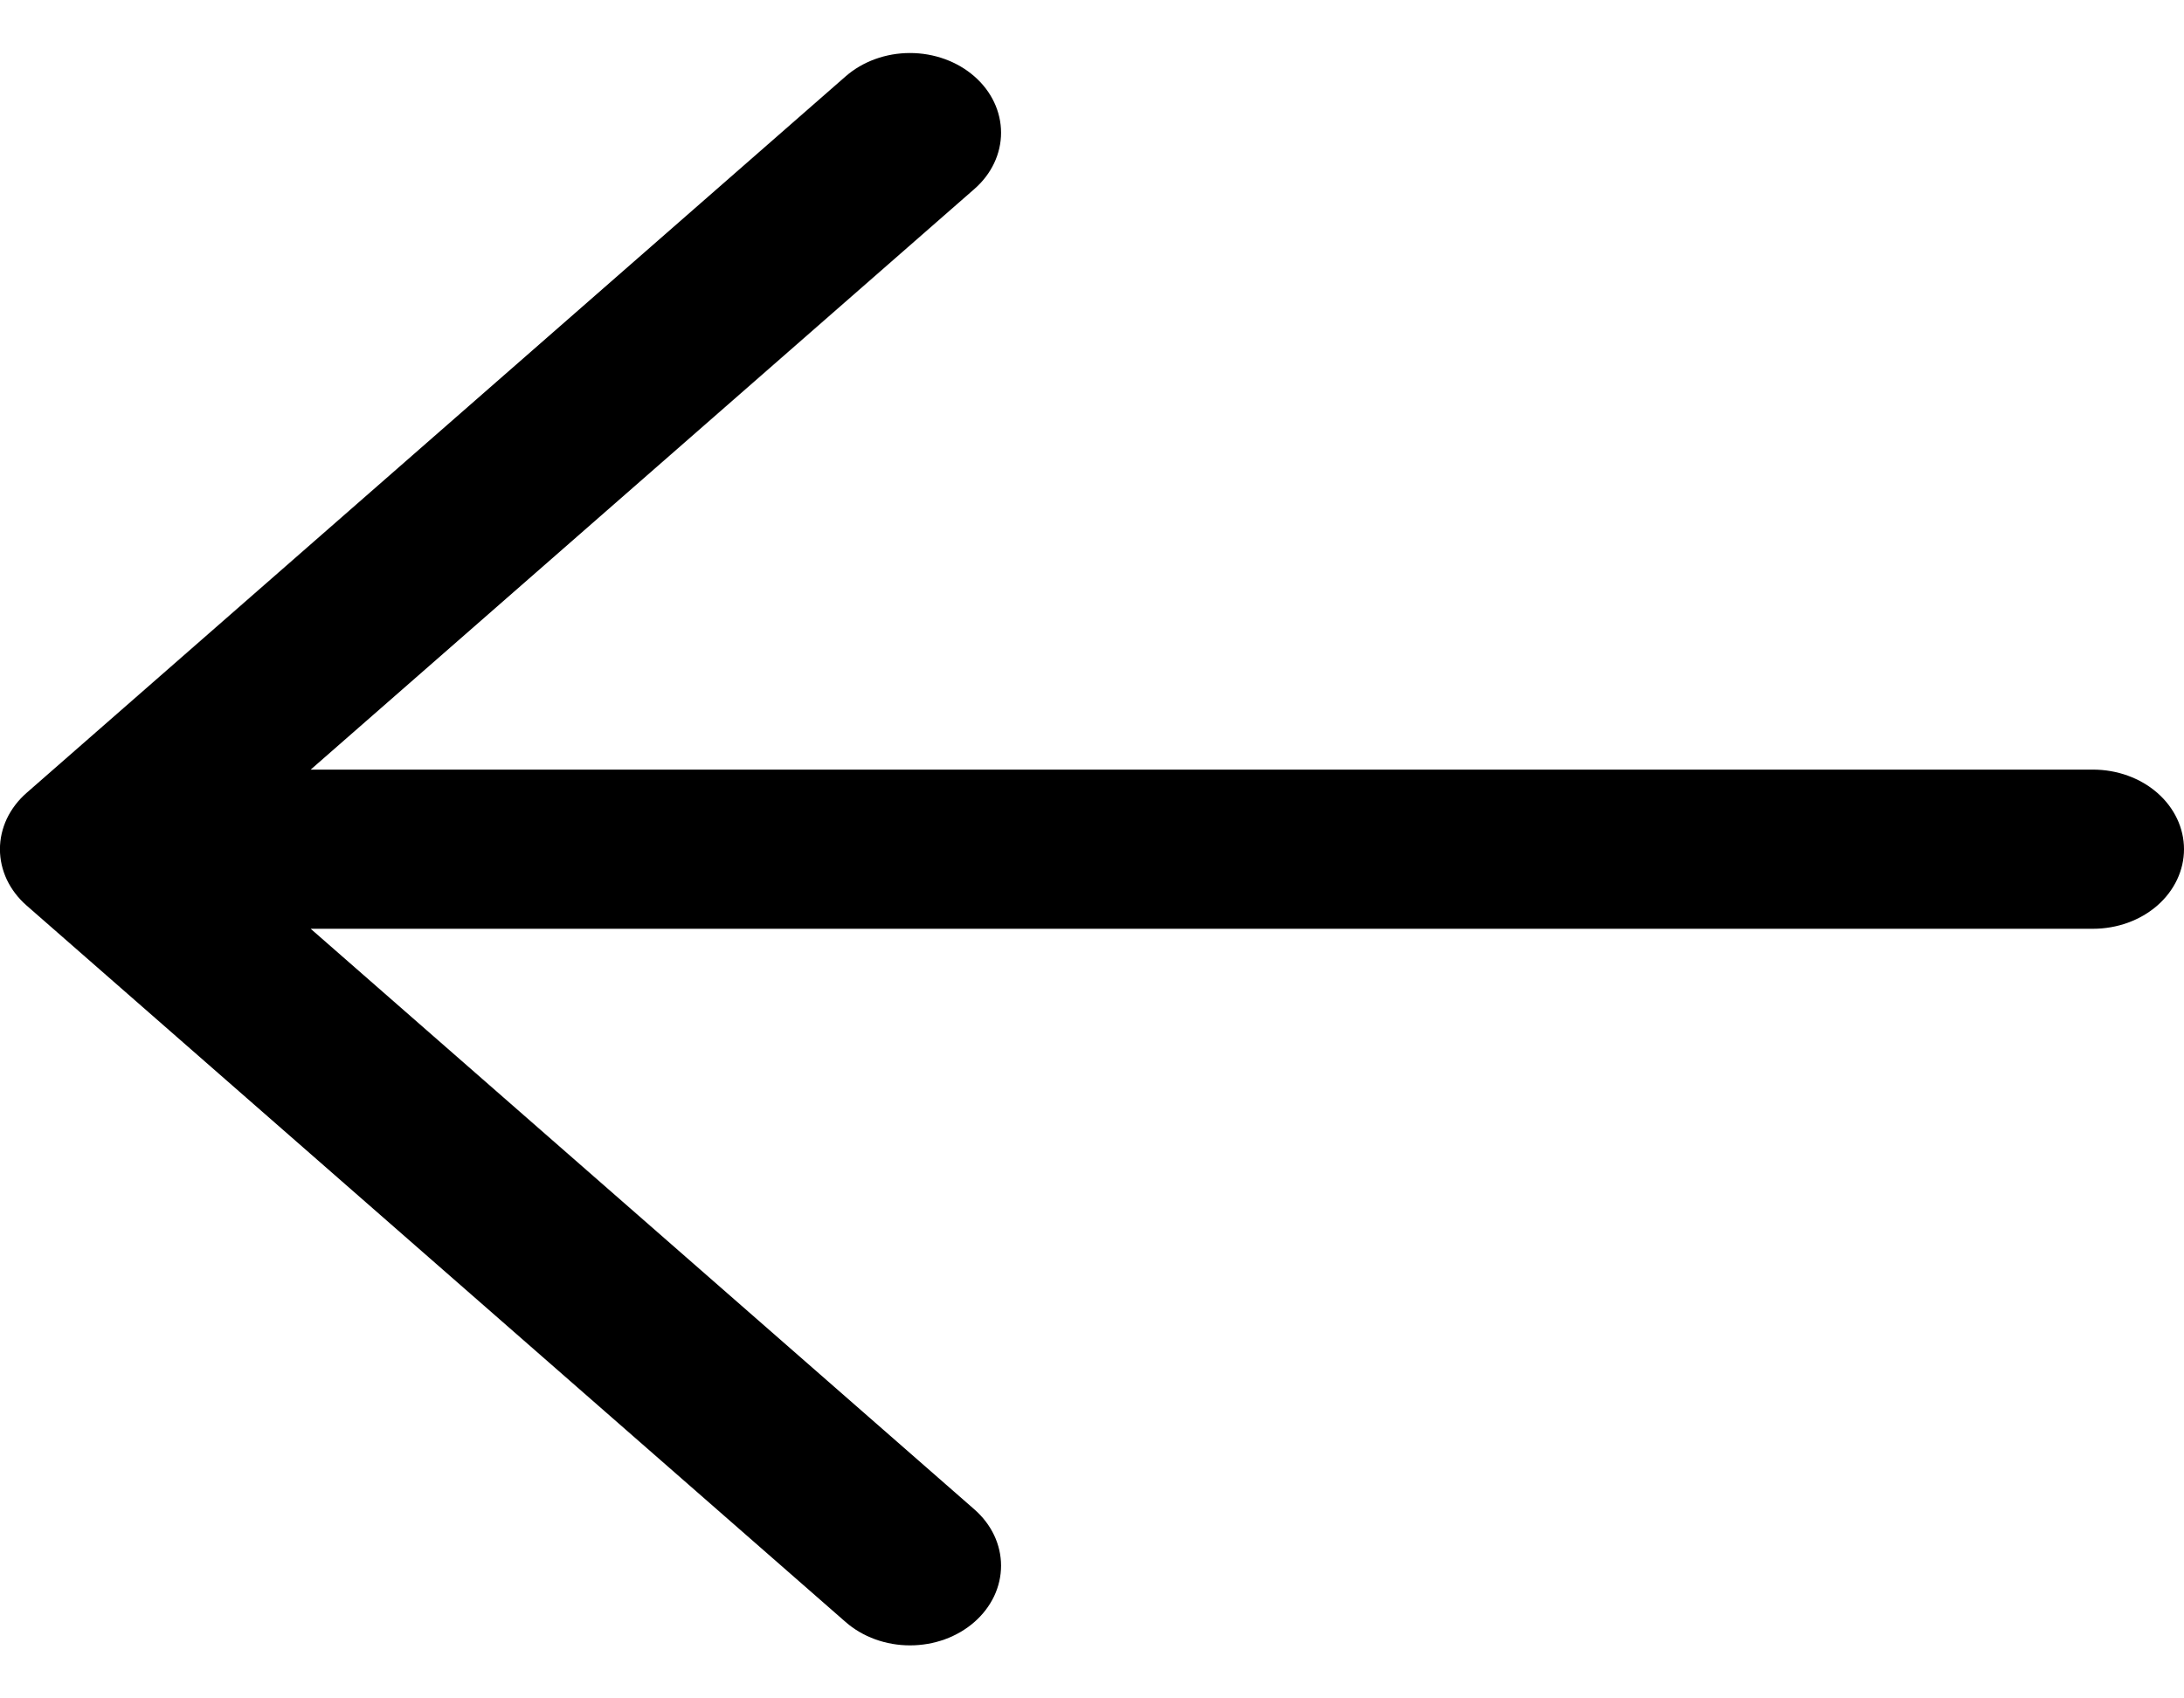 <svg width="36" height="28" viewBox="0 0 36 28" fill="none" xmlns="http://www.w3.org/2000/svg">
<path d="M36 14C36 14.348 35.842 14.682 35.561 14.928C35.28 15.174 34.898 15.312 34.5 15.312H5.121L16.061 24.884C16.201 25.006 16.311 25.151 16.387 25.31C16.462 25.469 16.501 25.64 16.501 25.812C16.501 25.985 16.462 26.156 16.387 26.315C16.311 26.474 16.201 26.619 16.061 26.741C15.922 26.863 15.757 26.96 15.575 27.026C15.393 27.092 15.197 27.126 15 27.126C14.803 27.126 14.608 27.092 14.426 27.026C14.244 26.96 14.078 26.863 13.939 26.741L0.439 14.929C0.299 14.807 0.189 14.662 0.113 14.503C0.038 14.343 -0.001 14.172 -0.001 14C-0.001 13.828 0.038 13.657 0.113 13.497C0.189 13.338 0.299 13.193 0.439 13.071L13.939 1.259C14.22 1.013 14.602 0.874 15 0.874C15.398 0.874 15.78 1.013 16.061 1.259C16.343 1.505 16.501 1.839 16.501 2.188C16.501 2.536 16.343 2.87 16.061 3.116L5.121 12.688H34.5C34.898 12.688 35.28 12.826 35.561 13.072C35.842 13.318 36 13.652 36 14Z" fill="black"/>
</svg>
